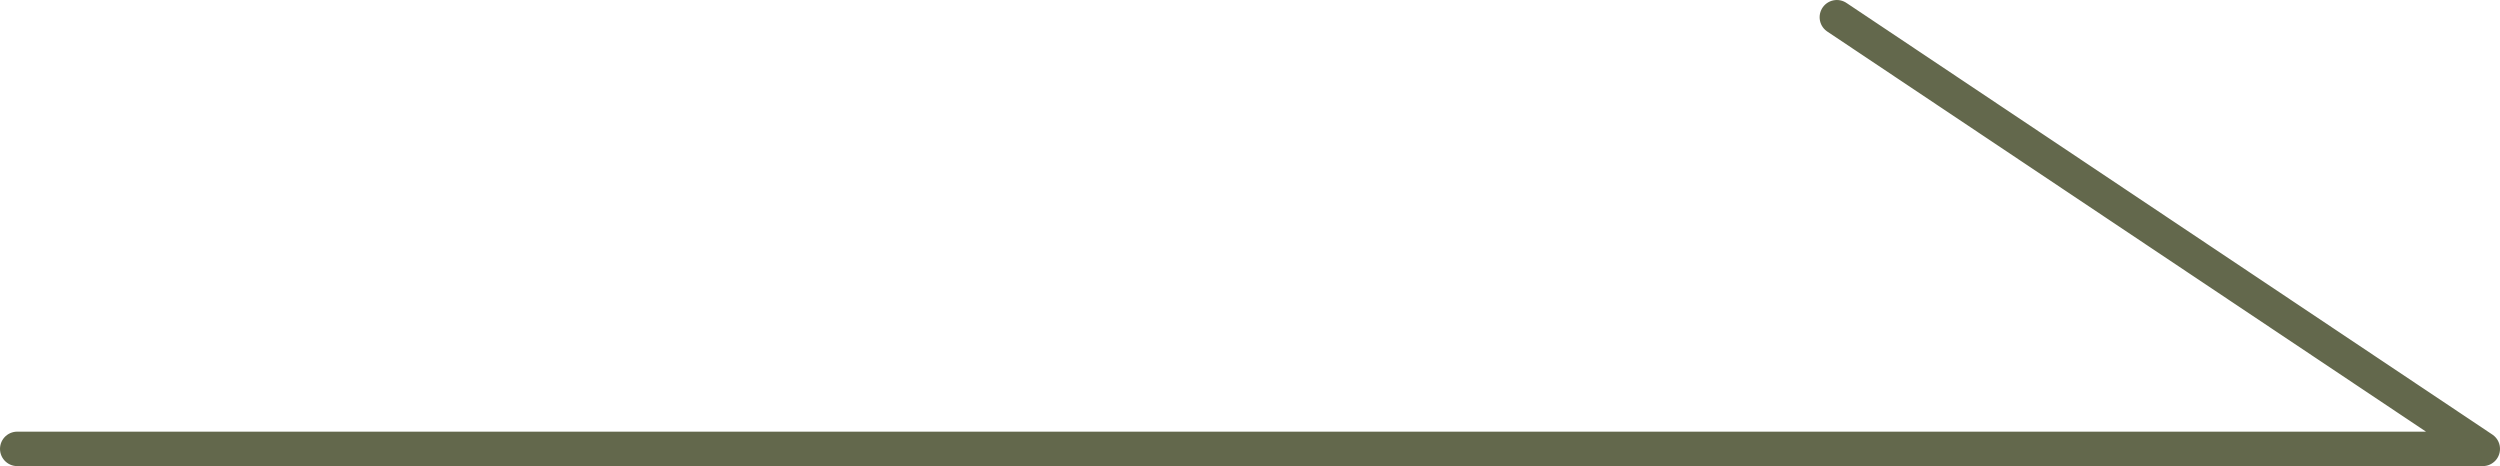 <?xml version="1.0" encoding="UTF-8"?>
<svg id="_圖層_2" data-name="圖層 2" xmlns="http://www.w3.org/2000/svg" viewBox="0 0 72.57 13.53">
  <defs>
    <style>
      .cls-1 {
        fill: none;
        stroke: #63684c;
        stroke-linecap: round;
        stroke-linejoin: round;
      }
    </style>
  </defs>
  <g id="_圖層_2-2" data-name=" 圖層 2">
    <g id="_圖層_6" data-name=" 圖層 6">
      <path class="cls-1" d="M.5,13.03h71.57M72.07,13.03L53.32.5"/>
    </g>
  </g>
</svg>